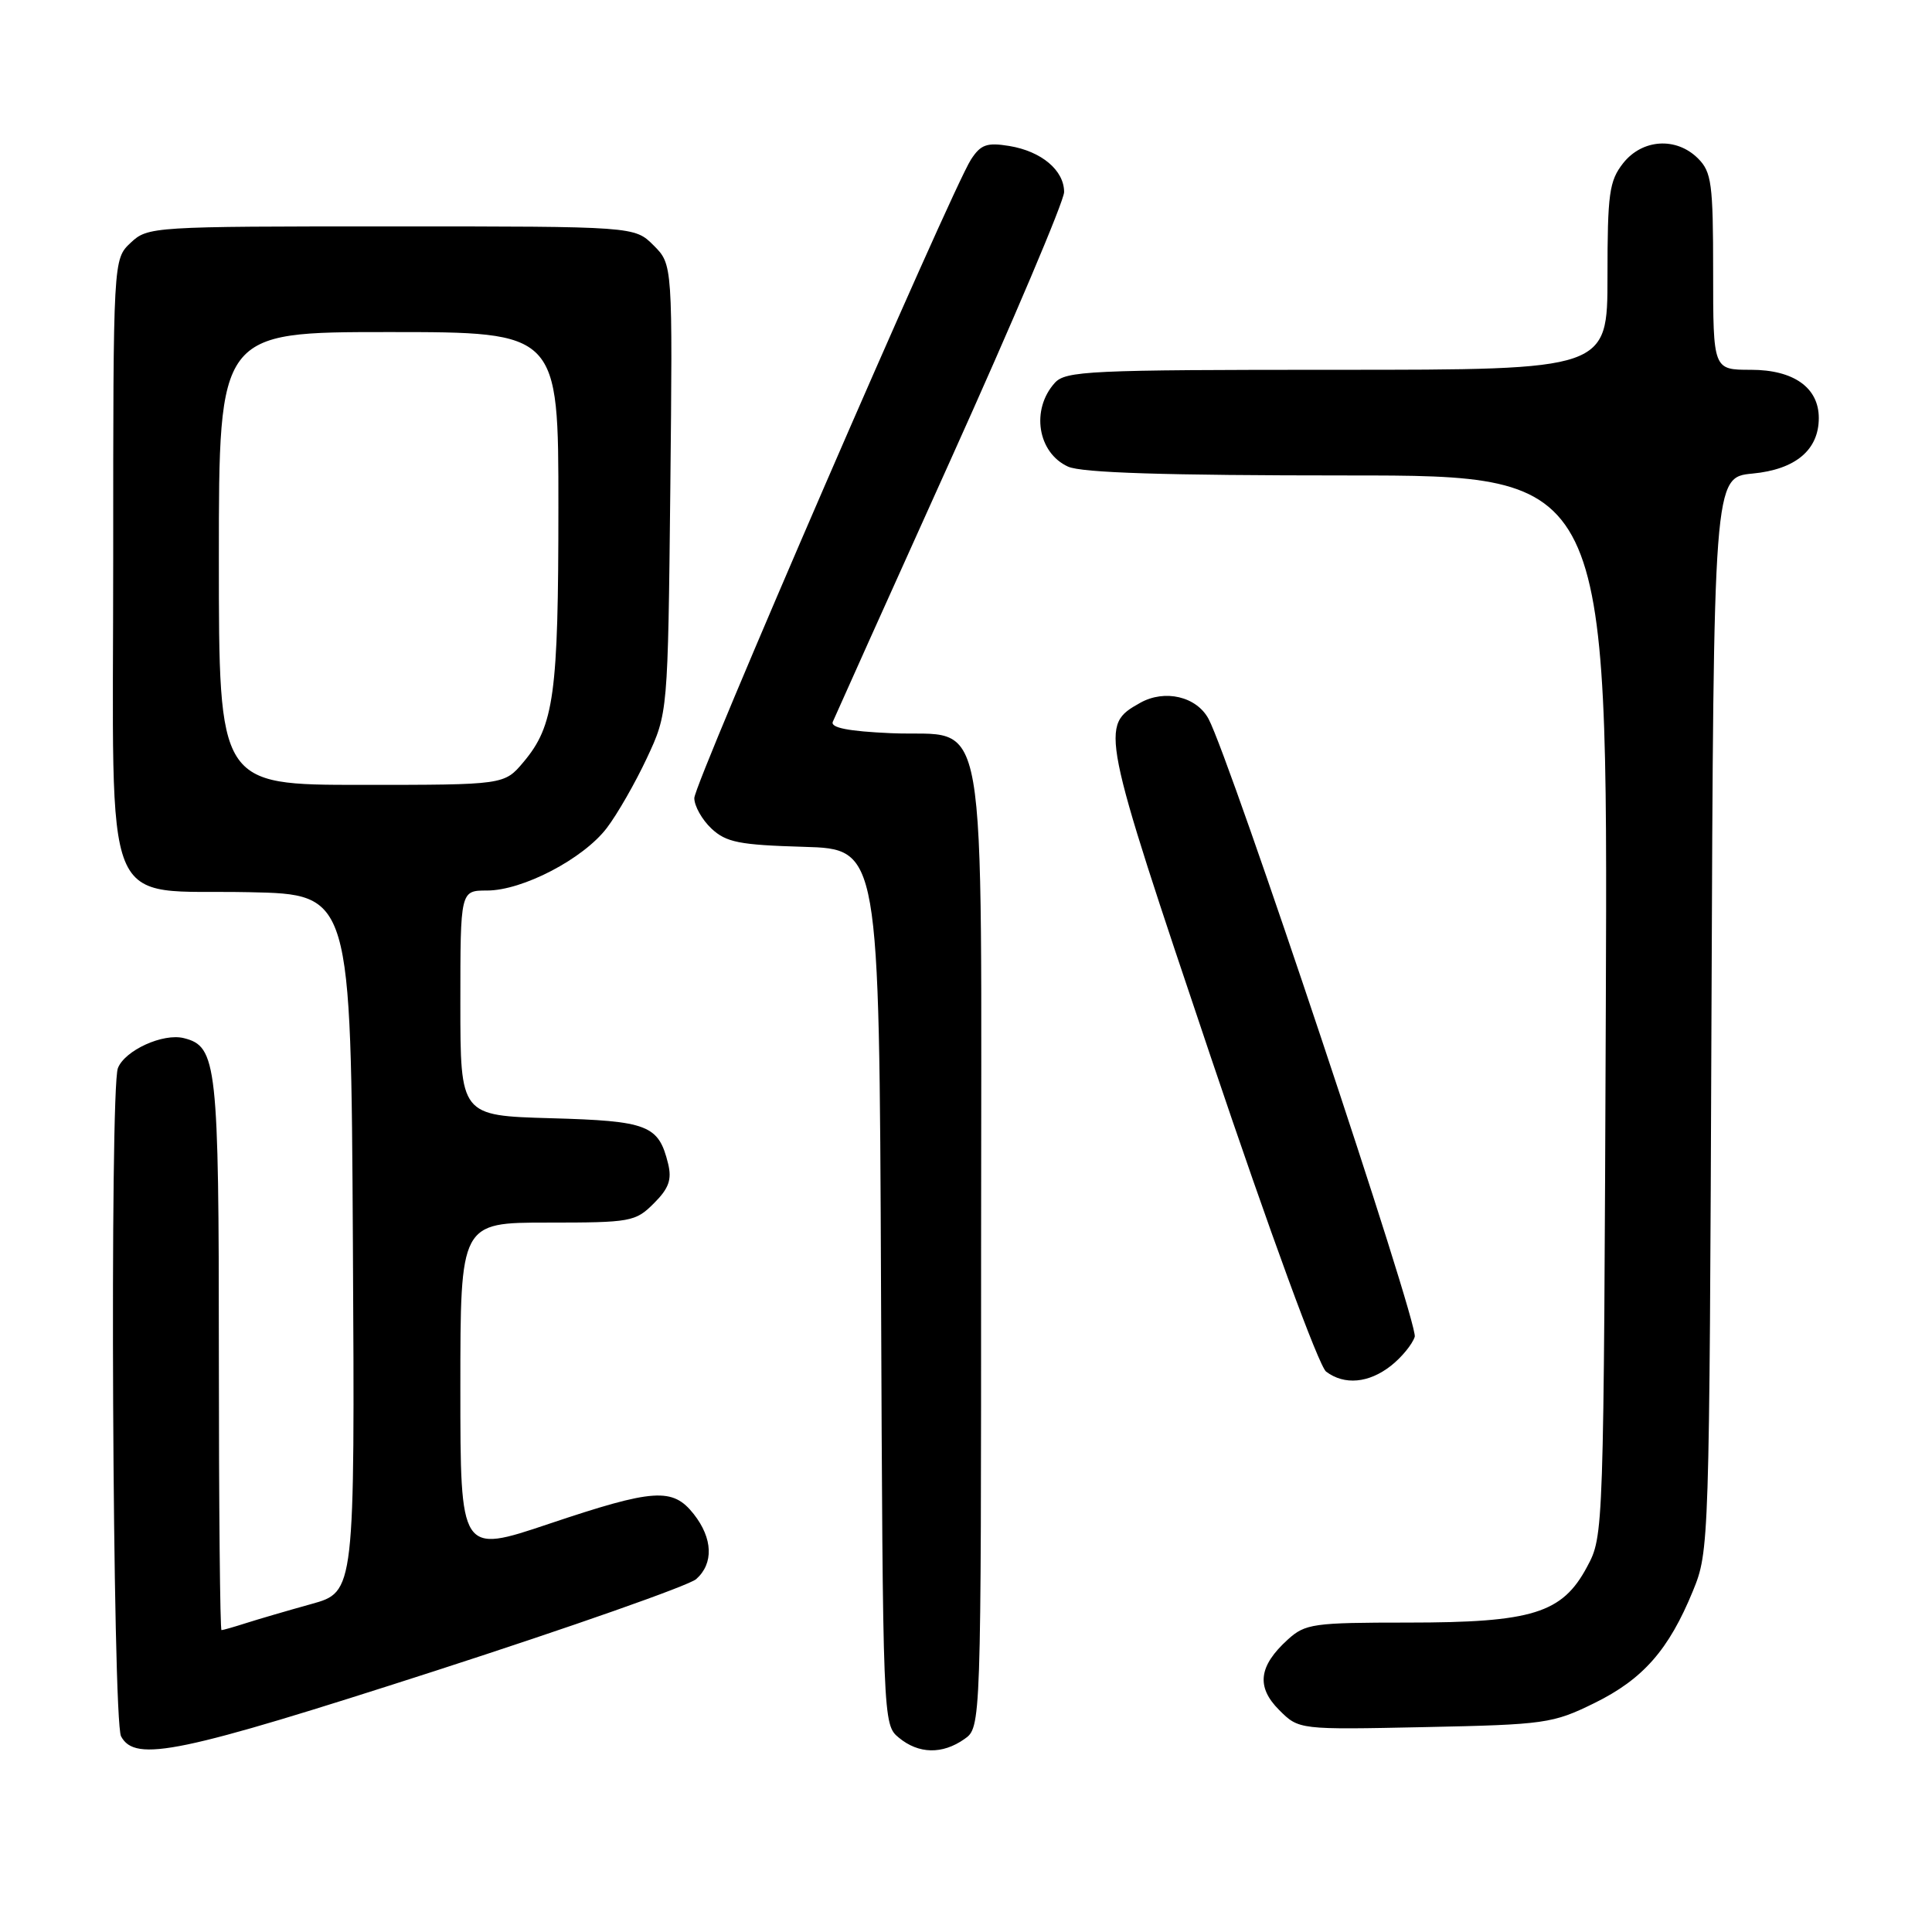 <?xml version="1.0" encoding="UTF-8" standalone="no"?>
<!DOCTYPE svg PUBLIC "-//W3C//DTD SVG 1.1//EN" "http://www.w3.org/Graphics/SVG/1.1/DTD/svg11.dtd" >
<svg xmlns="http://www.w3.org/2000/svg" xmlns:xlink="http://www.w3.org/1999/xlink" version="1.1" viewBox="0 0 256 256">
 <g >
 <path fill="currentColor"
d=" M 57.67 221.40 C 75.73 215.56 91.29 210.09 92.25 209.24 C 94.58 207.17 94.46 203.85 91.93 200.63 C 89.13 197.08 86.66 197.24 72.70 201.93 C 61.00 205.86 61.00 205.86 61.00 183.93 C 61.00 162.00 61.00 162.00 72.55 162.00 C 83.59 162.00 84.20 161.89 86.64 159.45 C 88.63 157.47 89.04 156.30 88.53 154.20 C 87.27 149.07 85.87 148.53 72.97 148.17 C 61.00 147.83 61.00 147.83 61.00 132.92 C 61.00 118.00 61.00 118.00 64.53 118.00 C 69.25 118.00 77.28 113.81 80.40 109.72 C 81.79 107.90 84.18 103.73 85.71 100.46 C 88.50 94.50 88.50 94.50 88.82 64.77 C 89.13 35.04 89.13 35.04 86.61 32.52 C 84.09 30.00 84.09 30.00 51.86 30.00 C 20.14 30.00 19.59 30.03 17.31 32.17 C 15.00 34.35 15.00 34.35 15.00 74.00 C 15.00 122.36 13.14 117.81 33.03 118.22 C 46.50 118.50 46.50 118.50 46.76 164.72 C 47.02 210.94 47.02 210.94 41.26 212.54 C 38.09 213.42 34.20 214.56 32.60 215.07 C 31.01 215.58 29.54 216.00 29.35 216.00 C 29.16 216.00 29.00 199.60 29.00 179.55 C 29.00 140.94 28.75 138.66 24.37 137.56 C 21.61 136.86 16.53 139.18 15.62 141.54 C 14.52 144.42 14.91 227.96 16.04 230.07 C 17.91 233.57 23.77 232.34 57.67 221.40 Z  M 127.78 230.44 C 130.00 228.89 130.00 228.89 130.00 165.55 C 130.00 91.02 131.18 97.75 118.03 97.15 C 112.42 96.90 110.02 96.43 110.35 95.64 C 110.61 95.01 117.61 79.44 125.91 61.04 C 134.21 42.64 141.00 26.62 141.00 25.45 C 141.00 22.56 137.99 20.04 133.72 19.34 C 130.77 18.86 129.95 19.15 128.66 21.14 C 126.04 25.19 92.00 103.74 92.00 105.75 C 92.00 106.80 93.02 108.61 94.27 109.79 C 96.23 111.62 97.95 111.96 106.52 112.21 C 116.50 112.50 116.50 112.50 116.74 170.50 C 116.98 228.23 116.99 228.51 119.10 230.25 C 121.72 232.42 124.86 232.49 127.78 230.44 Z  M 211.26 225.67 C 217.71 222.50 221.12 218.62 224.32 210.81 C 226.48 205.55 226.50 204.81 226.78 134.37 C 227.06 63.25 227.06 63.25 232.22 62.75 C 237.92 62.21 241.00 59.62 241.00 55.39 C 241.00 51.36 237.67 49.00 232.00 49.00 C 227.00 49.00 227.00 49.00 227.00 36.00 C 227.00 24.33 226.79 22.79 225.00 21.00 C 222.12 18.12 217.61 18.41 215.07 21.63 C 213.23 23.98 213.00 25.64 213.00 36.63 C 213.00 49.00 213.00 49.00 177.15 49.00 C 144.28 49.00 141.18 49.14 139.75 50.75 C 136.58 54.29 137.49 59.99 141.52 61.83 C 143.33 62.65 154.35 63.00 178.57 63.00 C 213.05 63.00 213.05 63.00 212.78 133.25 C 212.50 203.50 212.50 203.50 210.29 207.62 C 207.01 213.77 203.05 215.00 186.54 215.00 C 174.01 215.00 172.95 215.15 170.64 217.25 C 166.77 220.76 166.44 223.53 169.49 226.58 C 172.11 229.20 172.11 229.20 188.80 228.85 C 204.75 228.52 205.76 228.37 211.26 225.67 Z  M 184.31 180.97 C 185.72 179.86 187.14 178.13 187.46 177.13 C 187.99 175.47 163.01 100.61 160.14 95.26 C 158.55 92.29 154.34 91.30 151.08 93.13 C 145.71 96.14 145.80 96.58 160.42 140.01 C 168.28 163.34 174.76 181.03 175.72 181.75 C 178.14 183.57 181.37 183.28 184.31 180.97 Z  M 29.00 74.00 C 29.00 44.00 29.00 44.00 51.50 44.00 C 74.00 44.00 74.00 44.00 73.99 67.25 C 73.99 92.00 73.42 96.16 69.37 100.97 C 66.82 104.00 66.82 104.00 47.91 104.00 C 29.00 104.00 29.00 104.00 29.00 74.00 Z "/>
</g>
</svg>
